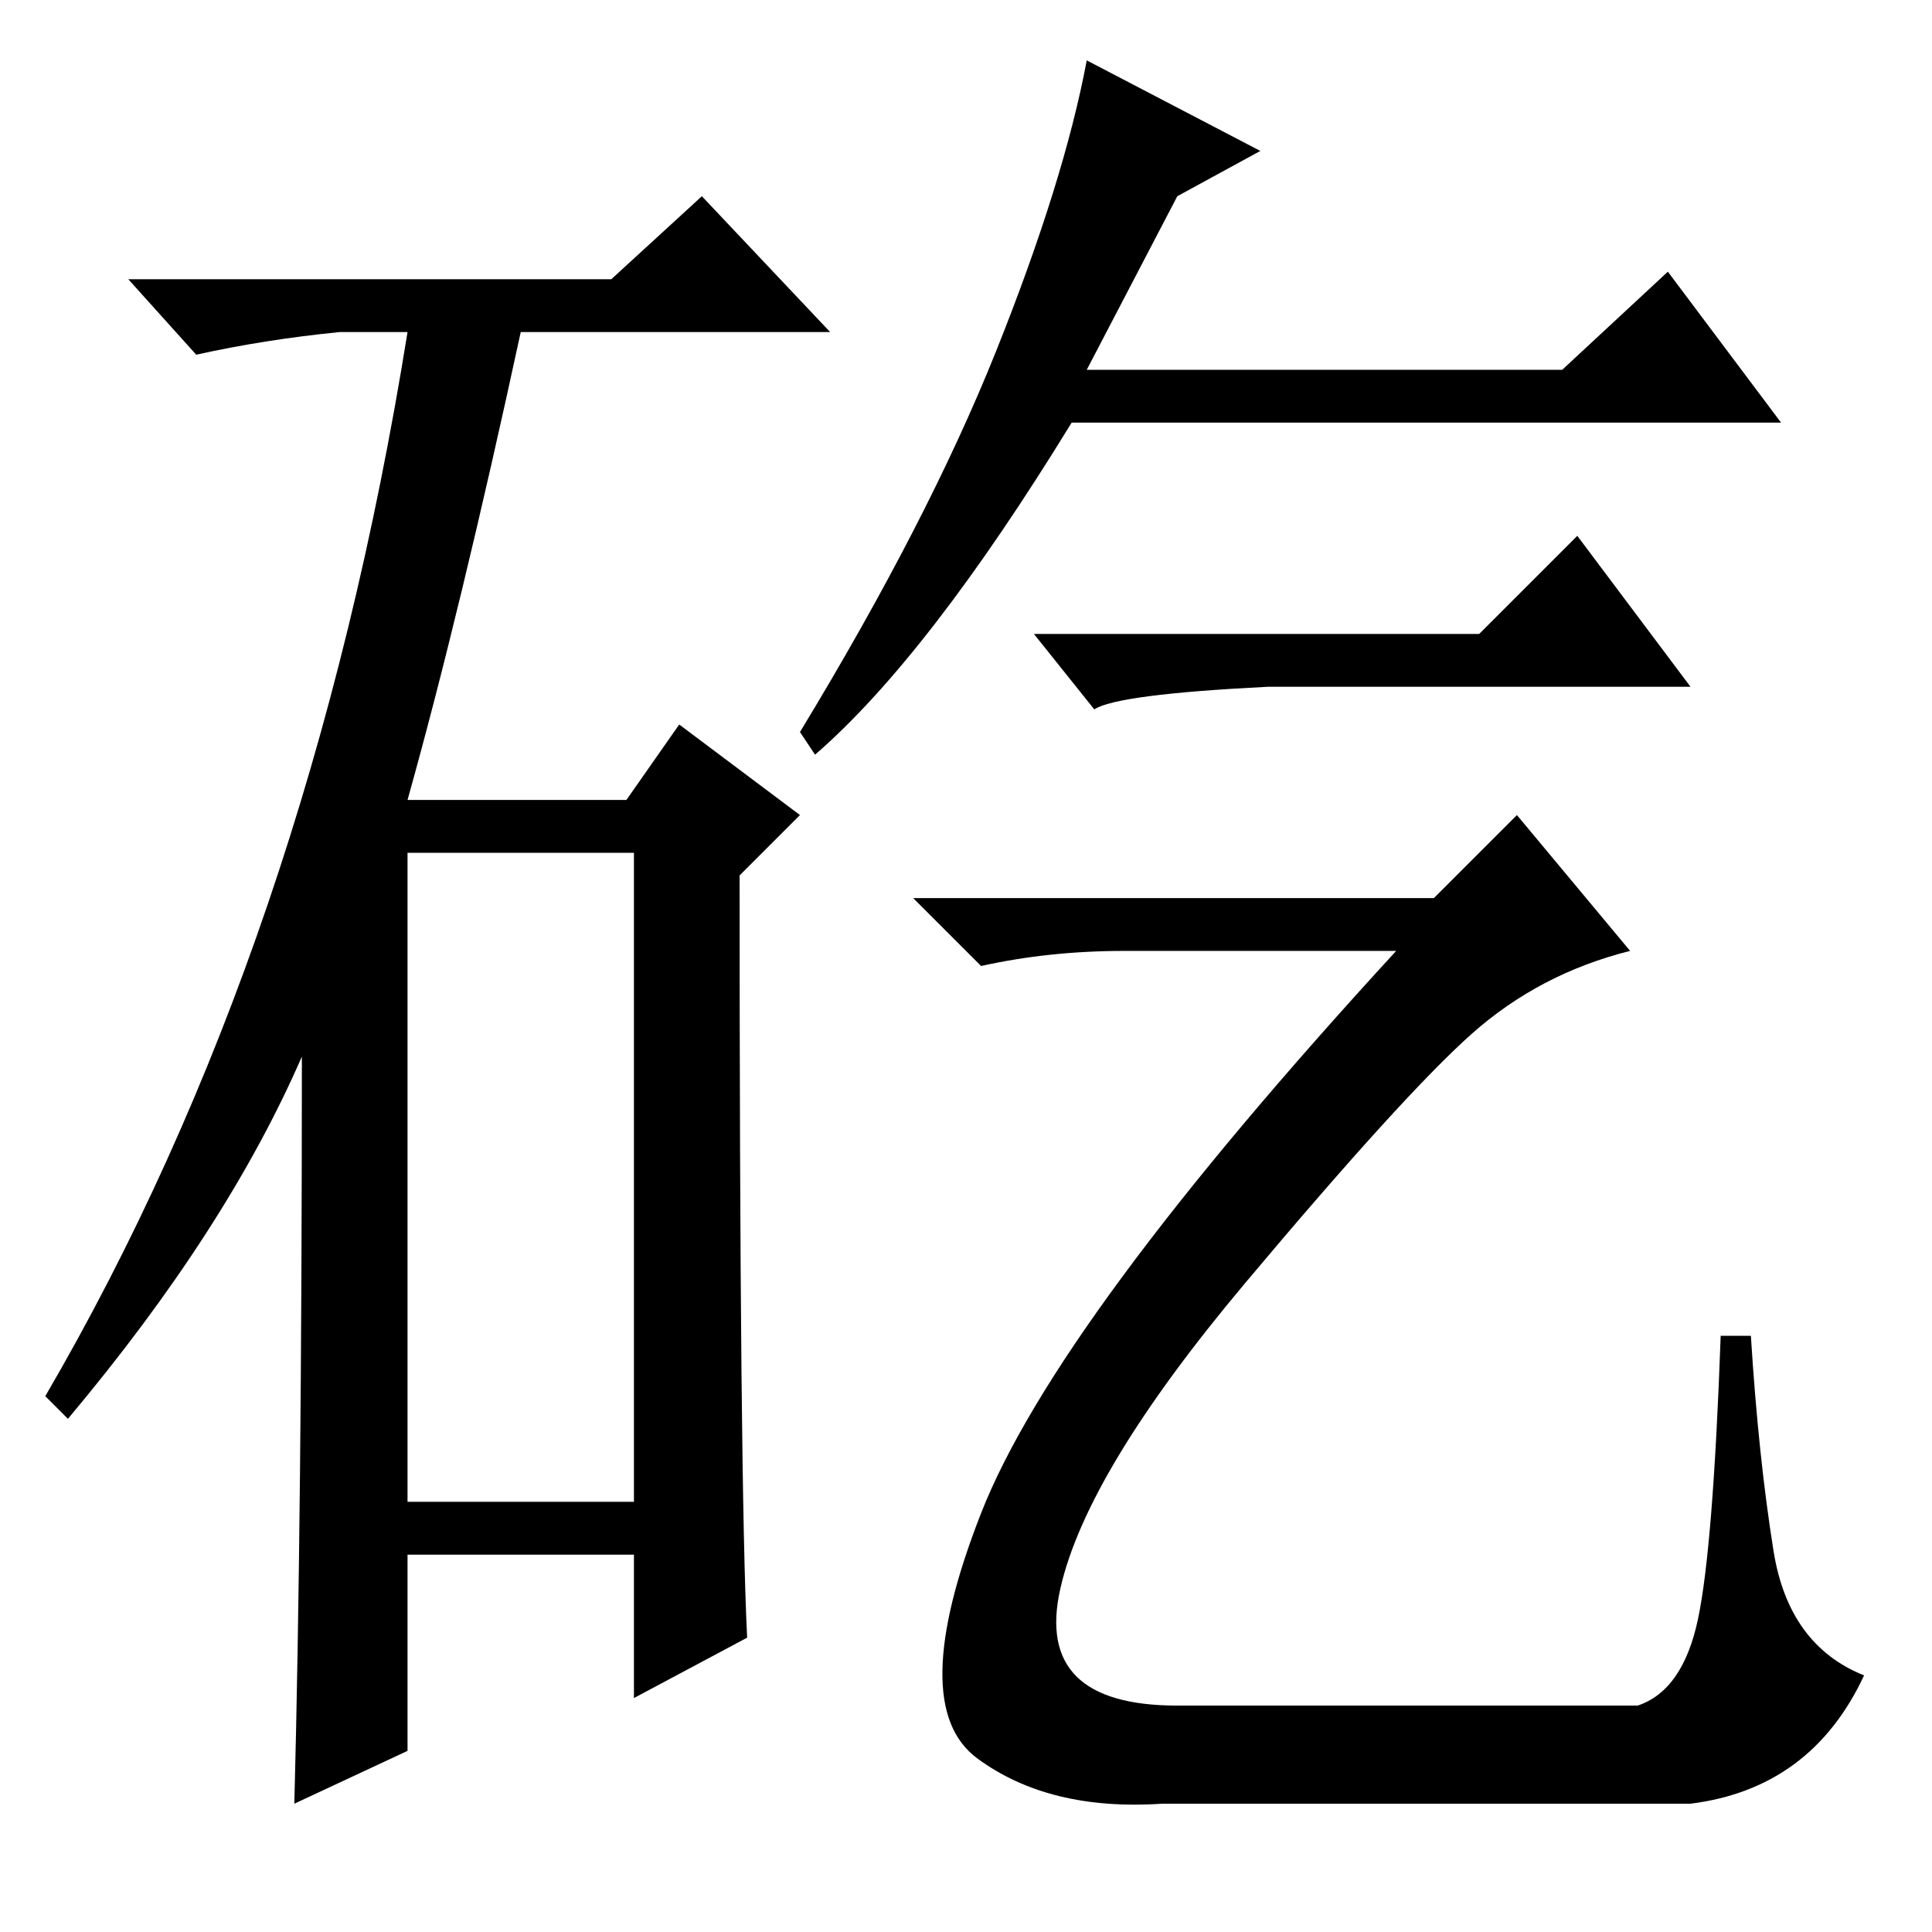 <?xml version="1.0" standalone="no"?>
<!DOCTYPE svg PUBLIC "-//W3C//DTD SVG 1.1//EN" "http://www.w3.org/Graphics/SVG/1.1/DTD/svg11.dtd" >
<svg xmlns="http://www.w3.org/2000/svg" xmlns:xlink="http://www.w3.org/1999/xlink" version="1.1" viewBox="0 -36 256 256">
  <g transform="matrix(1 0 0 -1 0 220)">
   <path fill="currentColor"
d="M81 219l12 11l17 -18h-41q-8 -37 -15 -62h29l7 10l16 -12l-8 -8q0 -81 1 -101l-15 -8v19h-30v-26l-15 -7q1 38 1 99q-10 -23 -31 -48l-3 3q35 60 48 141h-9q-10 -1 -19 -3l-9 10h64zM54 57h30v86h-30v-86zM167 236l-11 -6l-12 -23h63l14 13l15 -20h-94q-19 -31 -34 -44
l-2 3q17 28 26 50.5t12 38.5zM190 137l11 11l15 -18q-12 -3 -21 -11t-30 -33t-24.5 -40.5t15.5 -15.5h61q6 2 8 11.5t3 37.5h4q1 -16 3 -28.5t12 -16.5q-7 -15 -23 -17h-70q-15 -1 -24.5 6t0.5 32.5t55 74.5h-36q-10 0 -19 -2l-9 9h69zM196 172l13 13l15 -20h-56
q-20 -1 -23 -3l-8 10h59z" />
  </g>

</svg>
